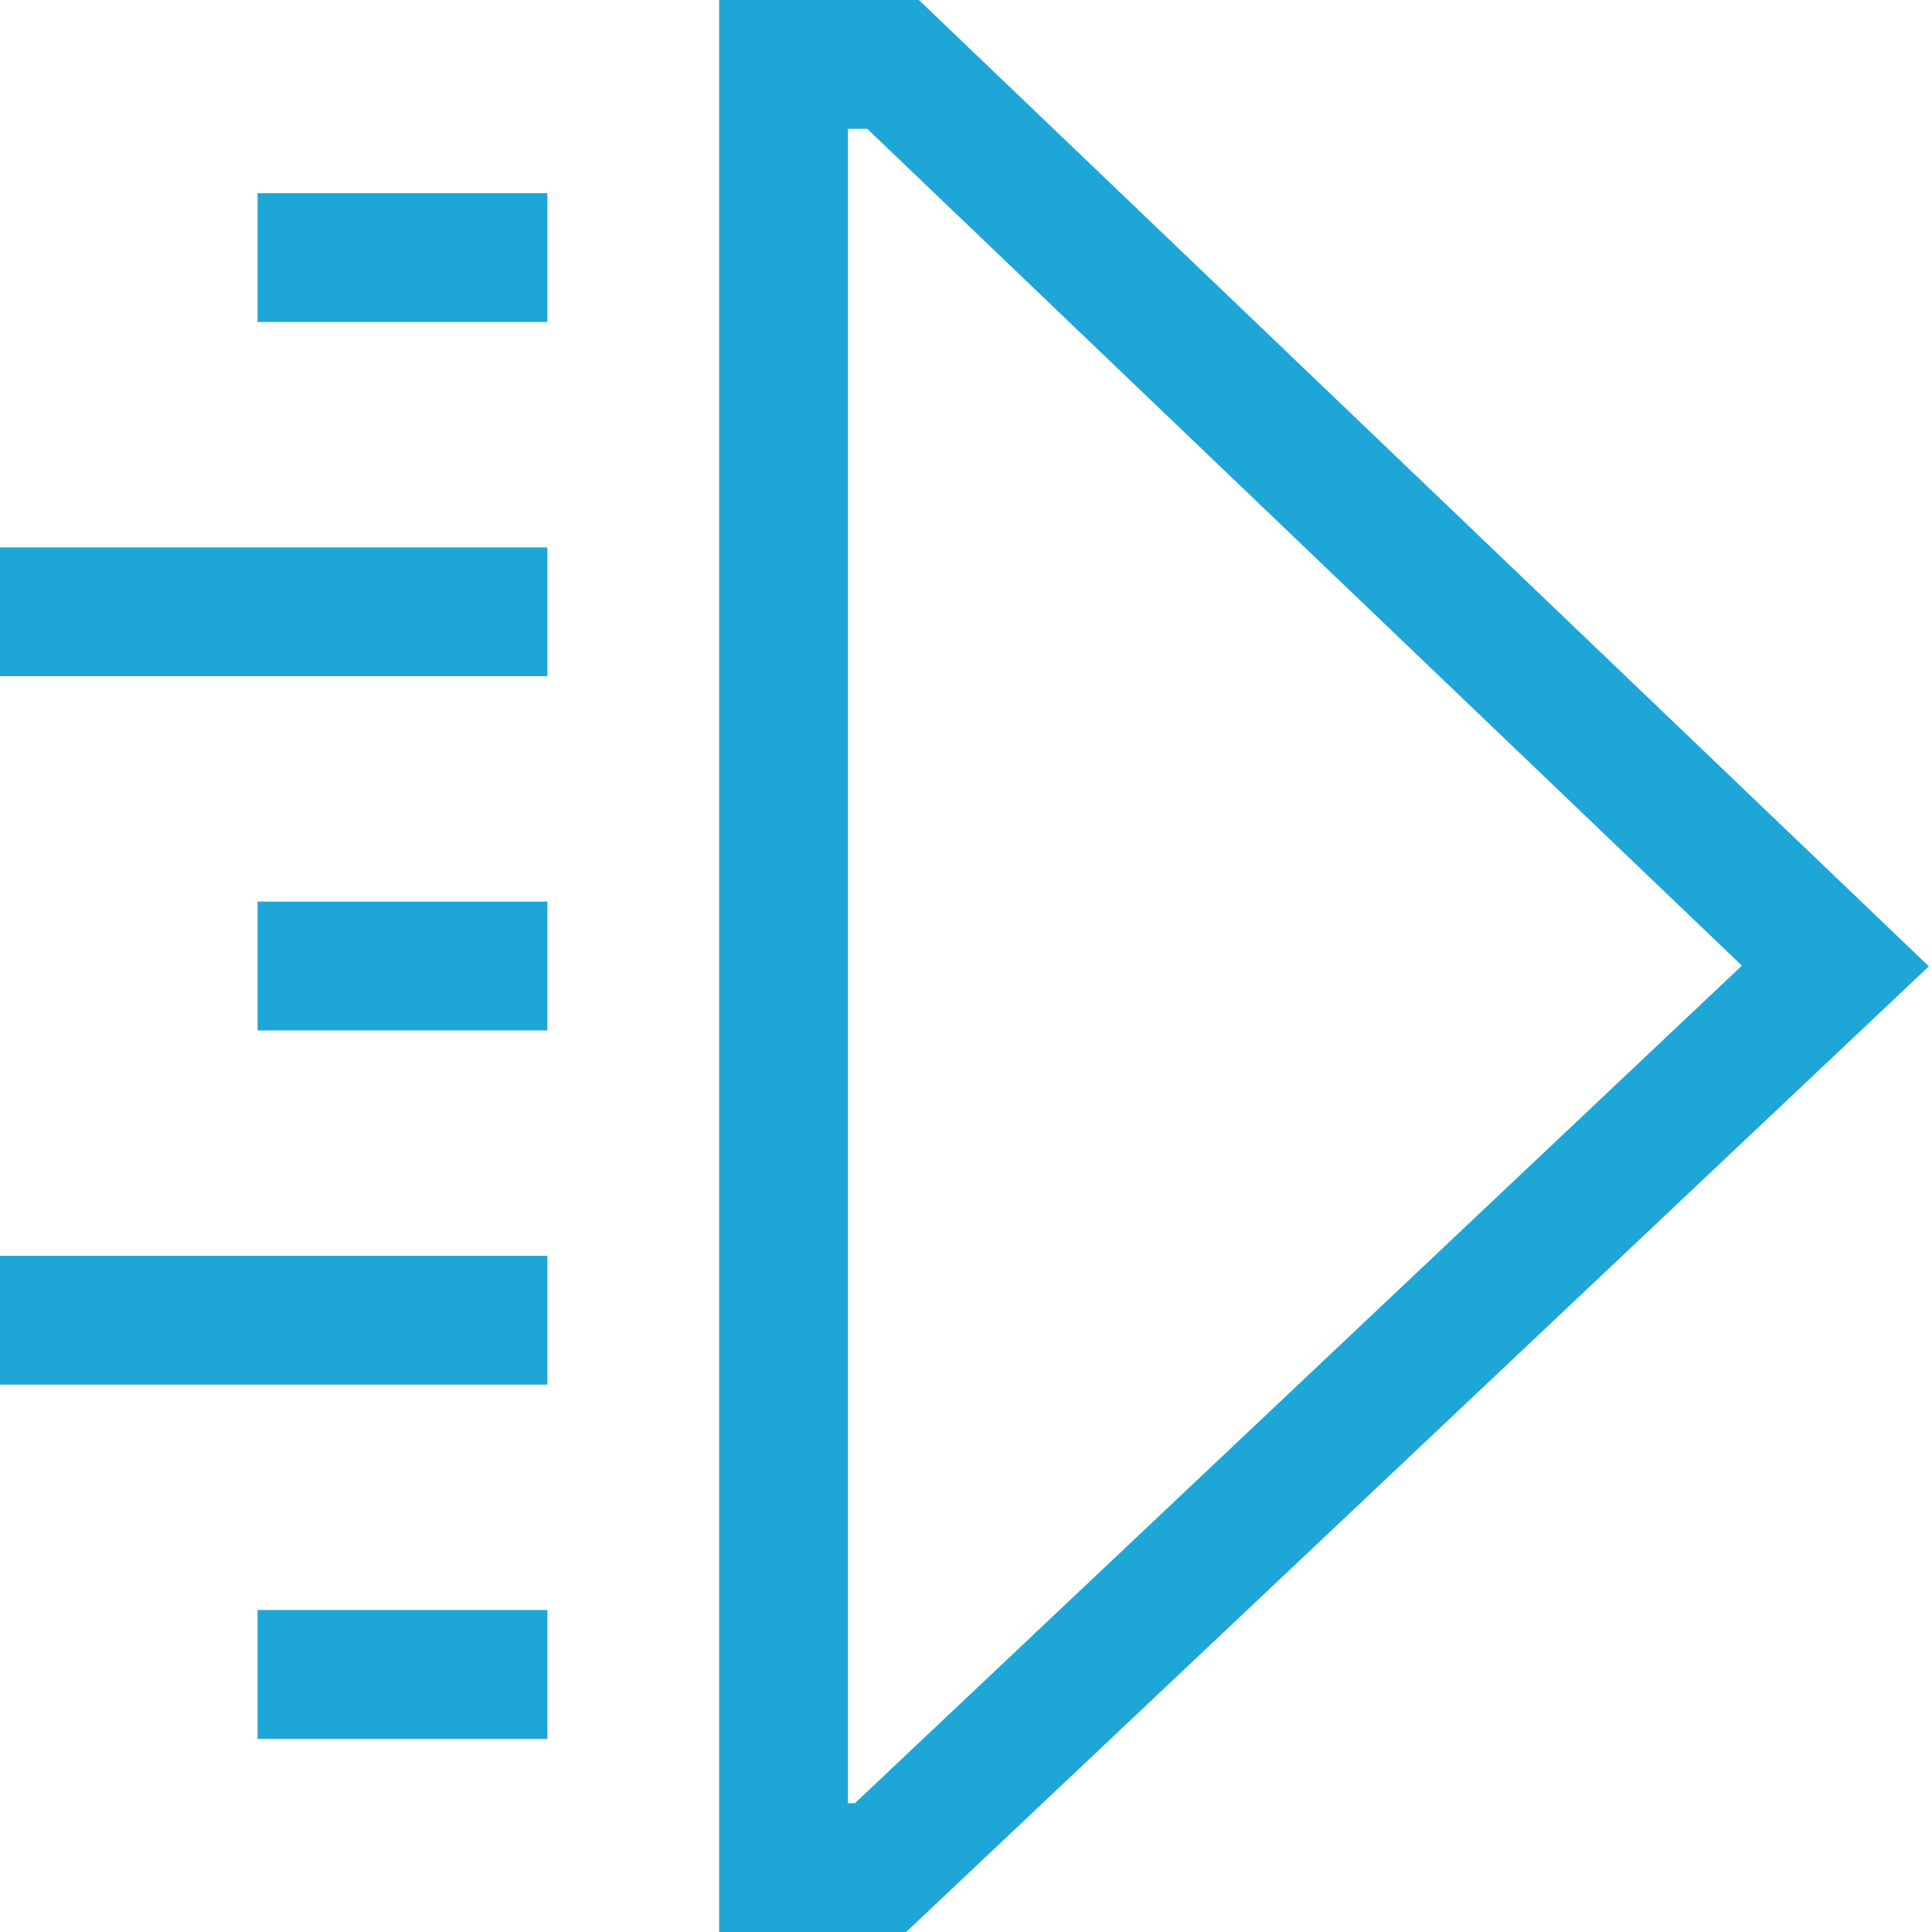 <svg xmlns="http://www.w3.org/2000/svg" width="28" height="28" viewBox="0 0 28 28">
    <g fill="#1EA6D6" fill-rule="nonzero">
        <path d="M13.318 0h-2.896v28h2.711l14.822-13.995L13.317 0zm-.927 26.133h-.102V1.867h.28l12.676 12.128-12.854 12.138zM3.733 2.8h4.2v1.867h-4.2zM0 7.933h7.933V9.8H0zM3.733 13.067h4.2v1.867h-4.2zM0 18.2h7.933v1.867H0zM3.733 23.333h4.2V25.2h-4.2z"/>
    </g>
</svg>
